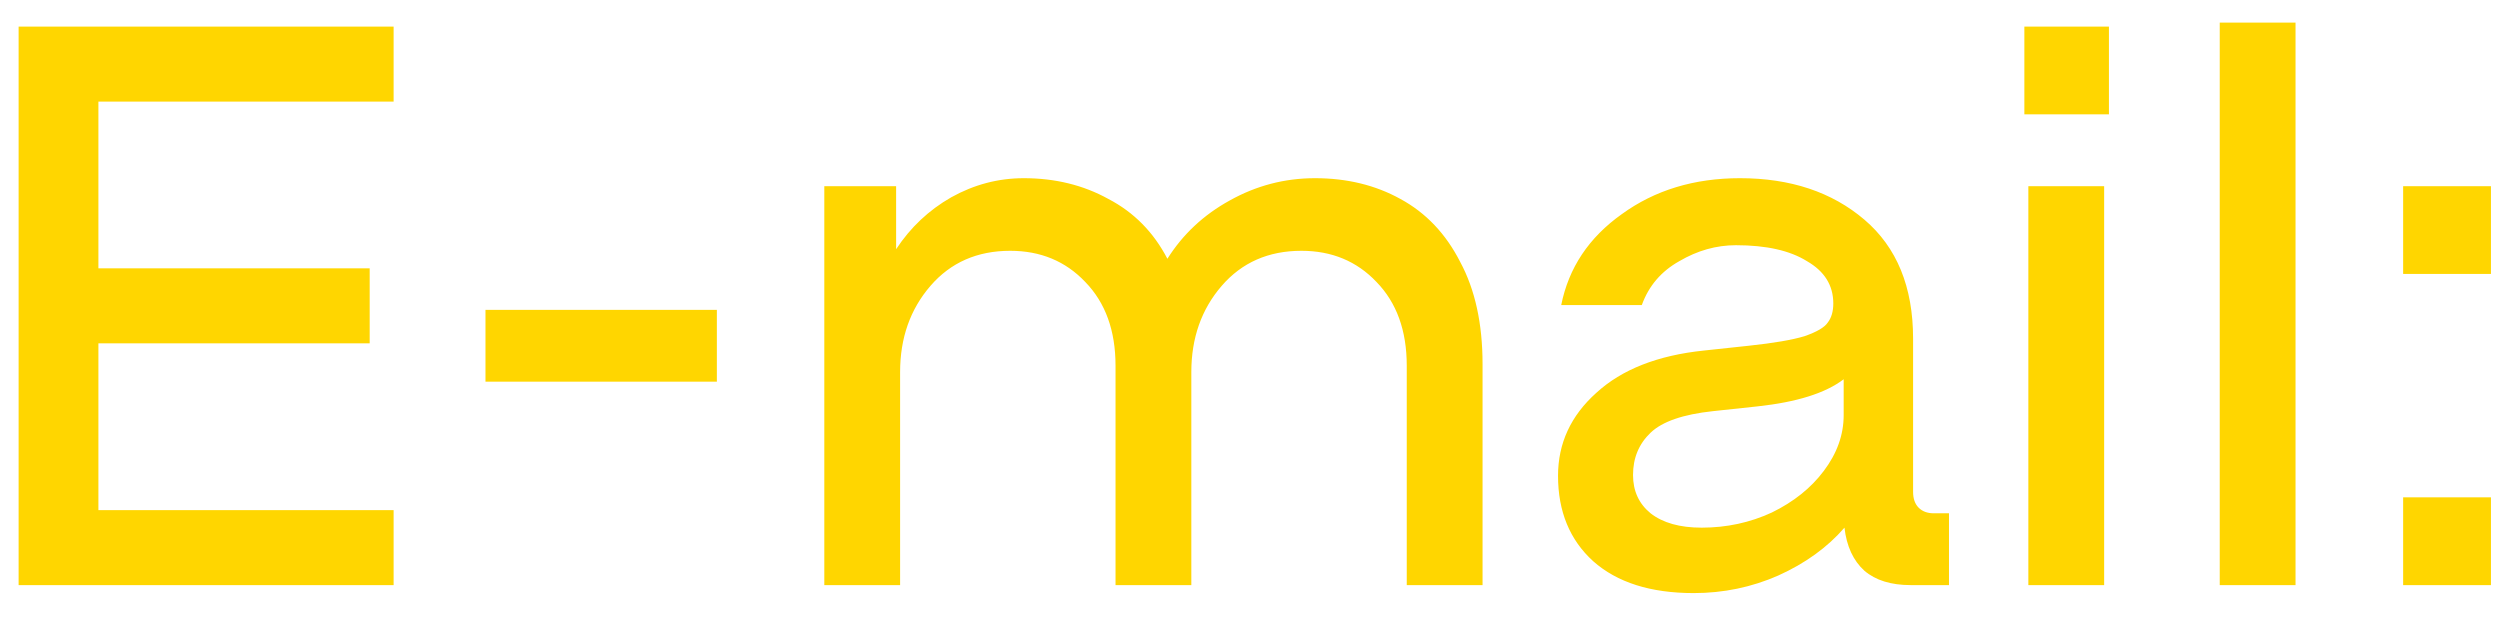 <svg width="47" height="12" viewBox="0 0 47 12" fill="none" xmlns="http://www.w3.org/2000/svg">
<path d="M1.85 1.91V5.045H6.95V6.455H1.85V9.59H7.4V11H0.35V0.5H7.4V1.91H1.85ZM13.477 5.825V7.175H9.127V5.825H13.477ZM24.722 3.35C25.322 3.35 25.857 3.48 26.327 3.74C26.807 4 27.182 4.395 27.452 4.925C27.732 5.445 27.872 6.085 27.872 6.845V11H26.447V6.875C26.447 6.215 26.257 5.69 25.877 5.3C25.507 4.91 25.037 4.715 24.467 4.715C23.847 4.715 23.347 4.935 22.967 5.375C22.587 5.815 22.397 6.355 22.397 6.995V11H20.972V6.875C20.972 6.215 20.782 5.69 20.402 5.3C20.032 4.91 19.562 4.715 18.992 4.715C18.372 4.715 17.872 4.935 17.492 5.375C17.112 5.815 16.922 6.355 16.922 6.995V11H15.497V3.5H16.847V4.685C17.117 4.275 17.462 3.95 17.882 3.71C18.312 3.47 18.767 3.35 19.247 3.35C19.837 3.35 20.367 3.48 20.837 3.74C21.317 3.99 21.687 4.365 21.947 4.865C22.237 4.405 22.627 4.04 23.117 3.77C23.617 3.49 24.152 3.35 24.722 3.35ZM36.641 9.65V11H35.921C35.551 11 35.261 10.91 35.051 10.73C34.841 10.54 34.716 10.27 34.676 9.92C34.356 10.29 33.941 10.59 33.431 10.82C32.931 11.04 32.401 11.15 31.841 11.15C31.031 11.15 30.401 10.95 29.951 10.55C29.511 10.15 29.291 9.615 29.291 8.945C29.291 8.335 29.531 7.815 30.011 7.385C30.491 6.945 31.166 6.68 32.036 6.59L32.876 6.5C33.346 6.45 33.696 6.39 33.926 6.32C34.156 6.24 34.301 6.155 34.361 6.065C34.431 5.975 34.466 5.855 34.466 5.705C34.466 5.365 34.301 5.1 33.971 4.91C33.651 4.71 33.206 4.61 32.636 4.61C32.266 4.61 31.911 4.71 31.571 4.91C31.231 5.1 30.996 5.375 30.866 5.735H29.351C29.491 5.035 29.871 4.465 30.491 4.025C31.111 3.575 31.851 3.35 32.711 3.35C33.661 3.35 34.441 3.61 35.051 4.13C35.661 4.65 35.966 5.395 35.966 6.365V9.245C35.966 9.375 36.001 9.475 36.071 9.545C36.141 9.615 36.236 9.65 36.356 9.65H36.641ZM31.991 9.92C32.461 9.92 32.901 9.825 33.311 9.635C33.721 9.435 34.046 9.175 34.286 8.855C34.536 8.525 34.661 8.175 34.661 7.805V7.13C34.321 7.39 33.781 7.56 33.041 7.64L32.201 7.73C31.641 7.79 31.251 7.925 31.031 8.135C30.811 8.345 30.701 8.61 30.701 8.93C30.701 9.23 30.811 9.47 31.031 9.65C31.261 9.83 31.581 9.92 31.991 9.92ZM39.558 3.5V11H38.133V3.5H39.558ZM39.648 0.5V2.15H38.058V0.5H39.648ZM43.156 0.425V11H41.731V0.425H43.156ZM46.83 9.35V11H45.179V9.35H46.83ZM46.83 3.5V5.15H45.179V3.5H46.83Z" fill="#FFD600"/>
</svg>
